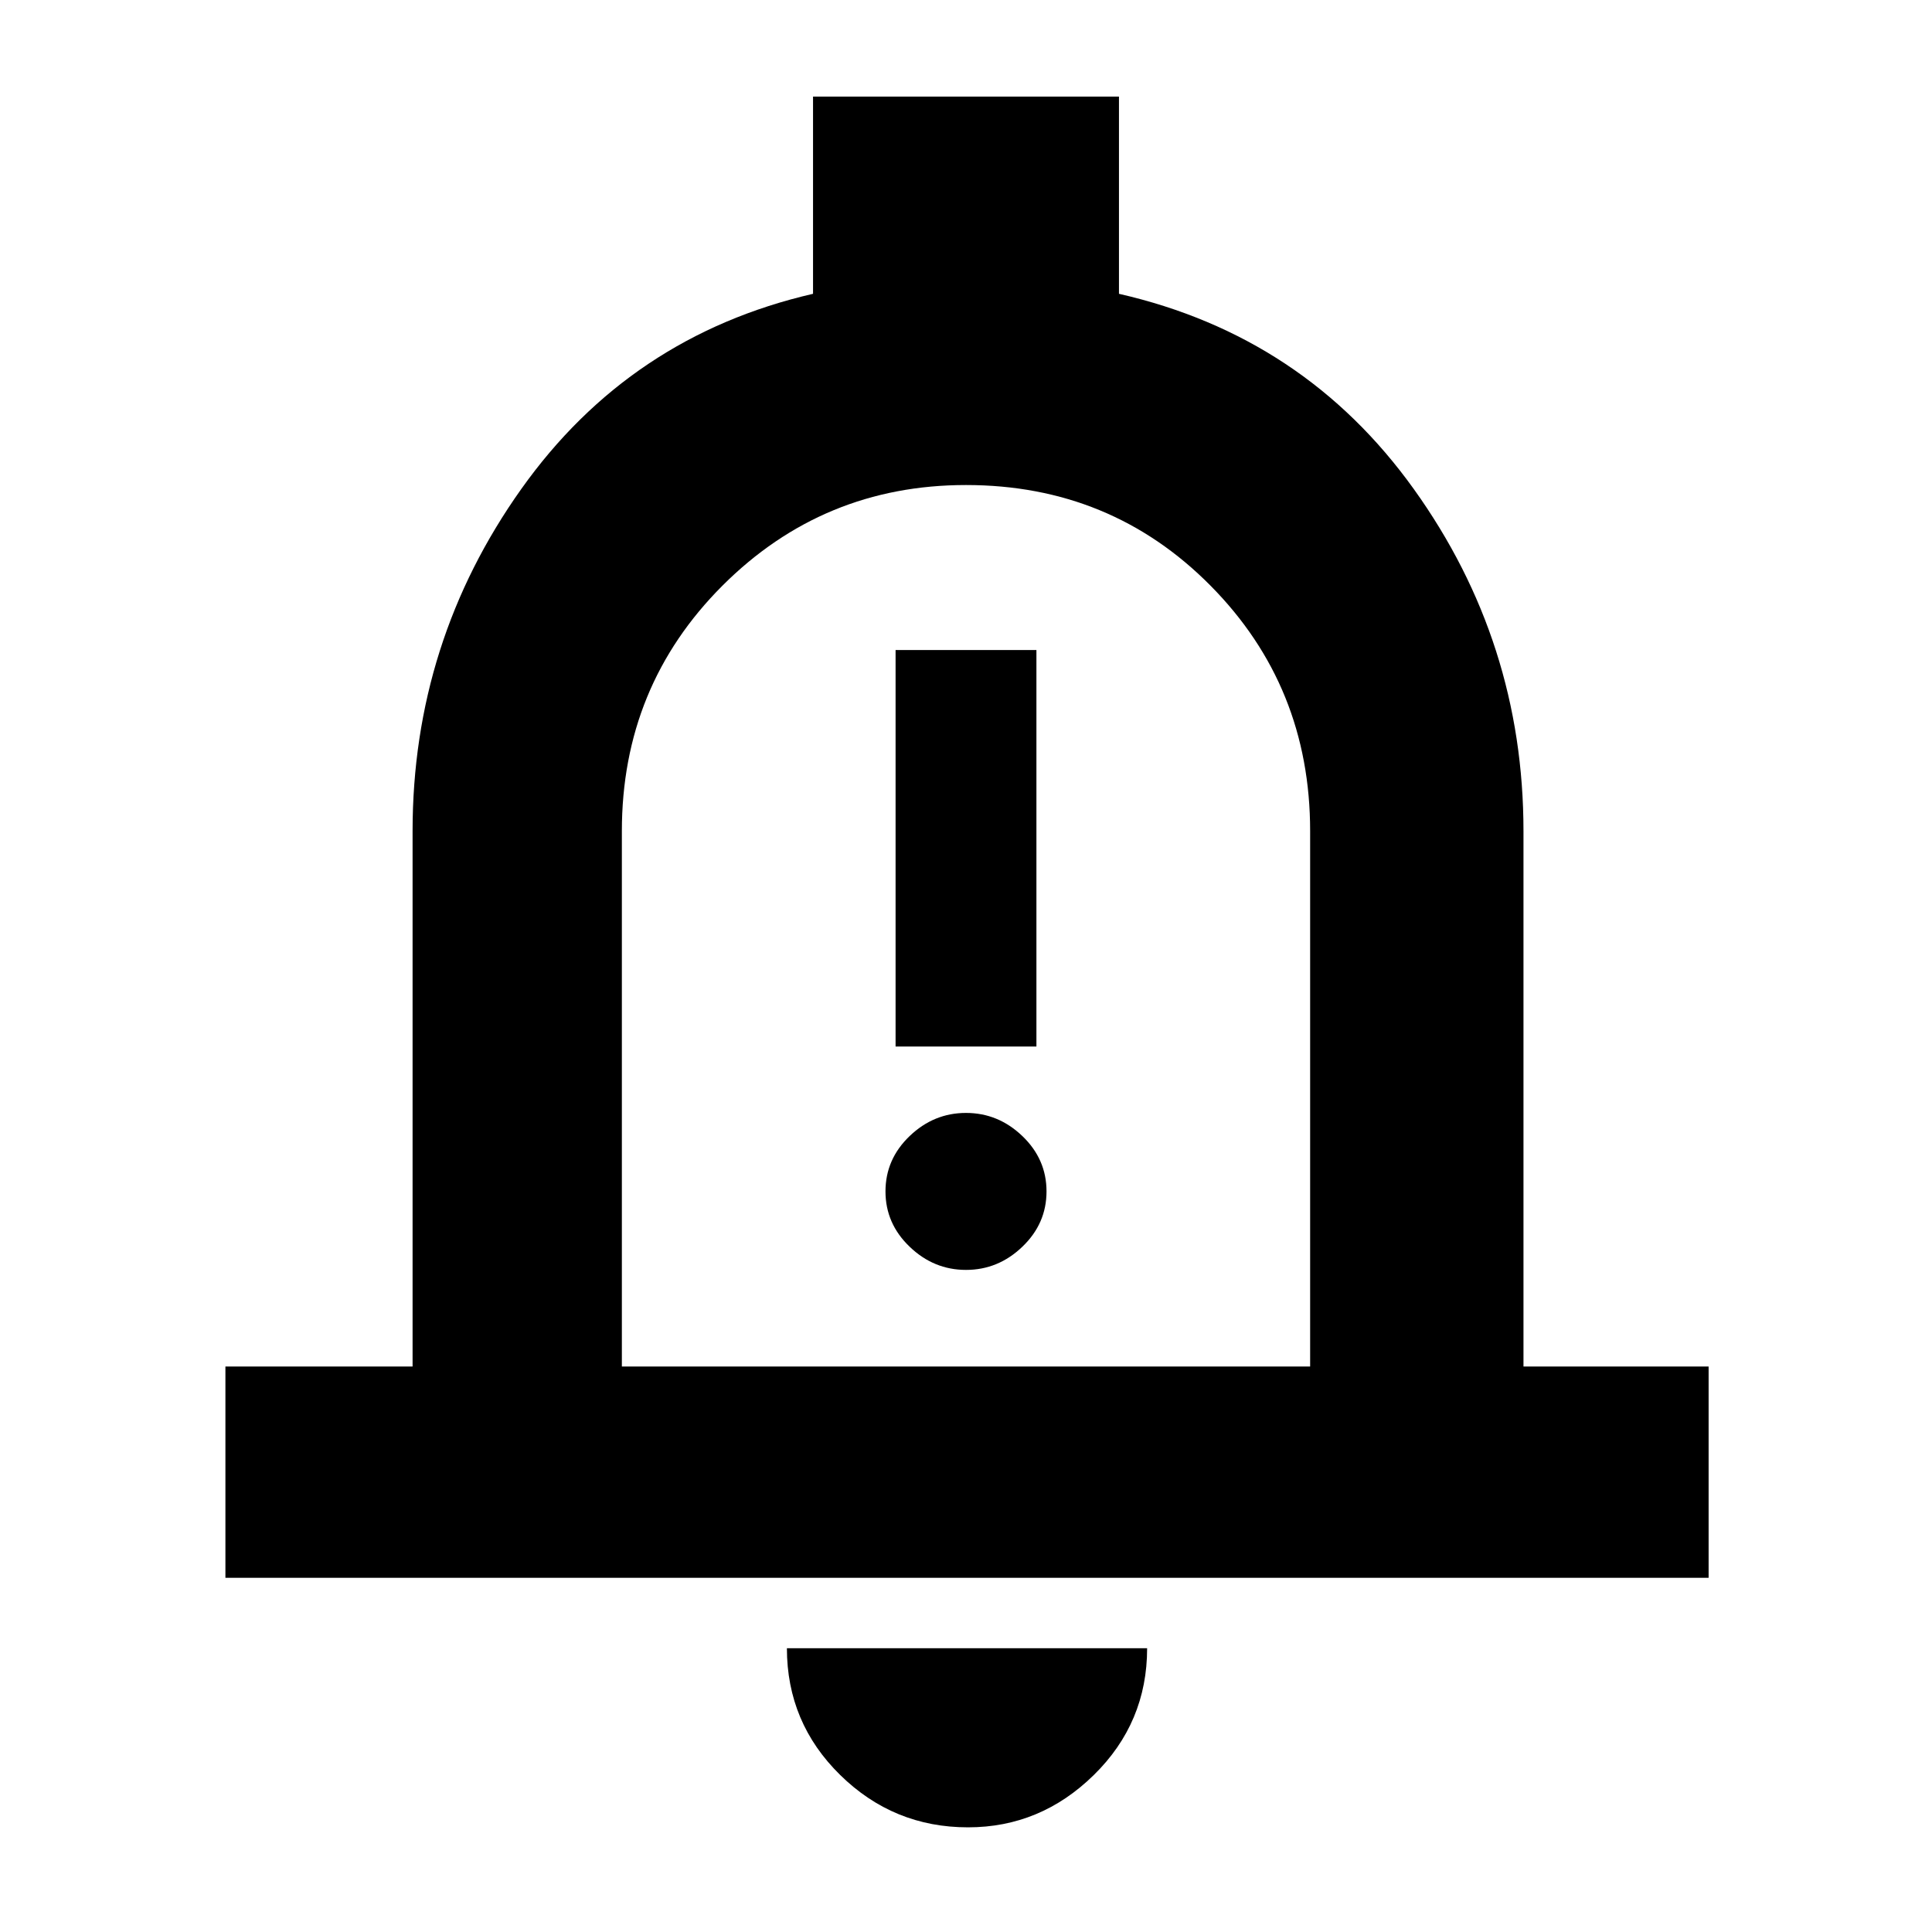 <svg xmlns="http://www.w3.org/2000/svg" height="40" width="40"><path d="M18.542 21.667h2.916v-8.209h-2.916ZM20 26.292q.667 0 1.167-.48.5-.479.5-1.145 0-.667-.5-1.146-.5-.479-1.167-.479t-1.167.479q-.5.479-.5 1.146 0 .666.5 1.145.5.48 1.167.48ZM4.667 32.667v-4.375h3.875V17.208q0-3.916 2.25-7.083 2.25-3.167 6.041-4.042V2h6.334v4.083q3.833.875 6.104 4.042t2.271 7.083v11.084h3.833v4.375ZM20 19.375Zm.042 18.458q-1.542 0-2.646-1.083-1.104-1.083-1.104-2.625h7.458q0 1.542-1.104 2.625t-2.604 1.083Zm-7.167-9.541h14.25V17.208q0-3-2.063-5.083Q23 10.042 20 10.042q-2.958 0-5.042 2.083-2.083 2.083-2.083 5.083Z"/></svg>